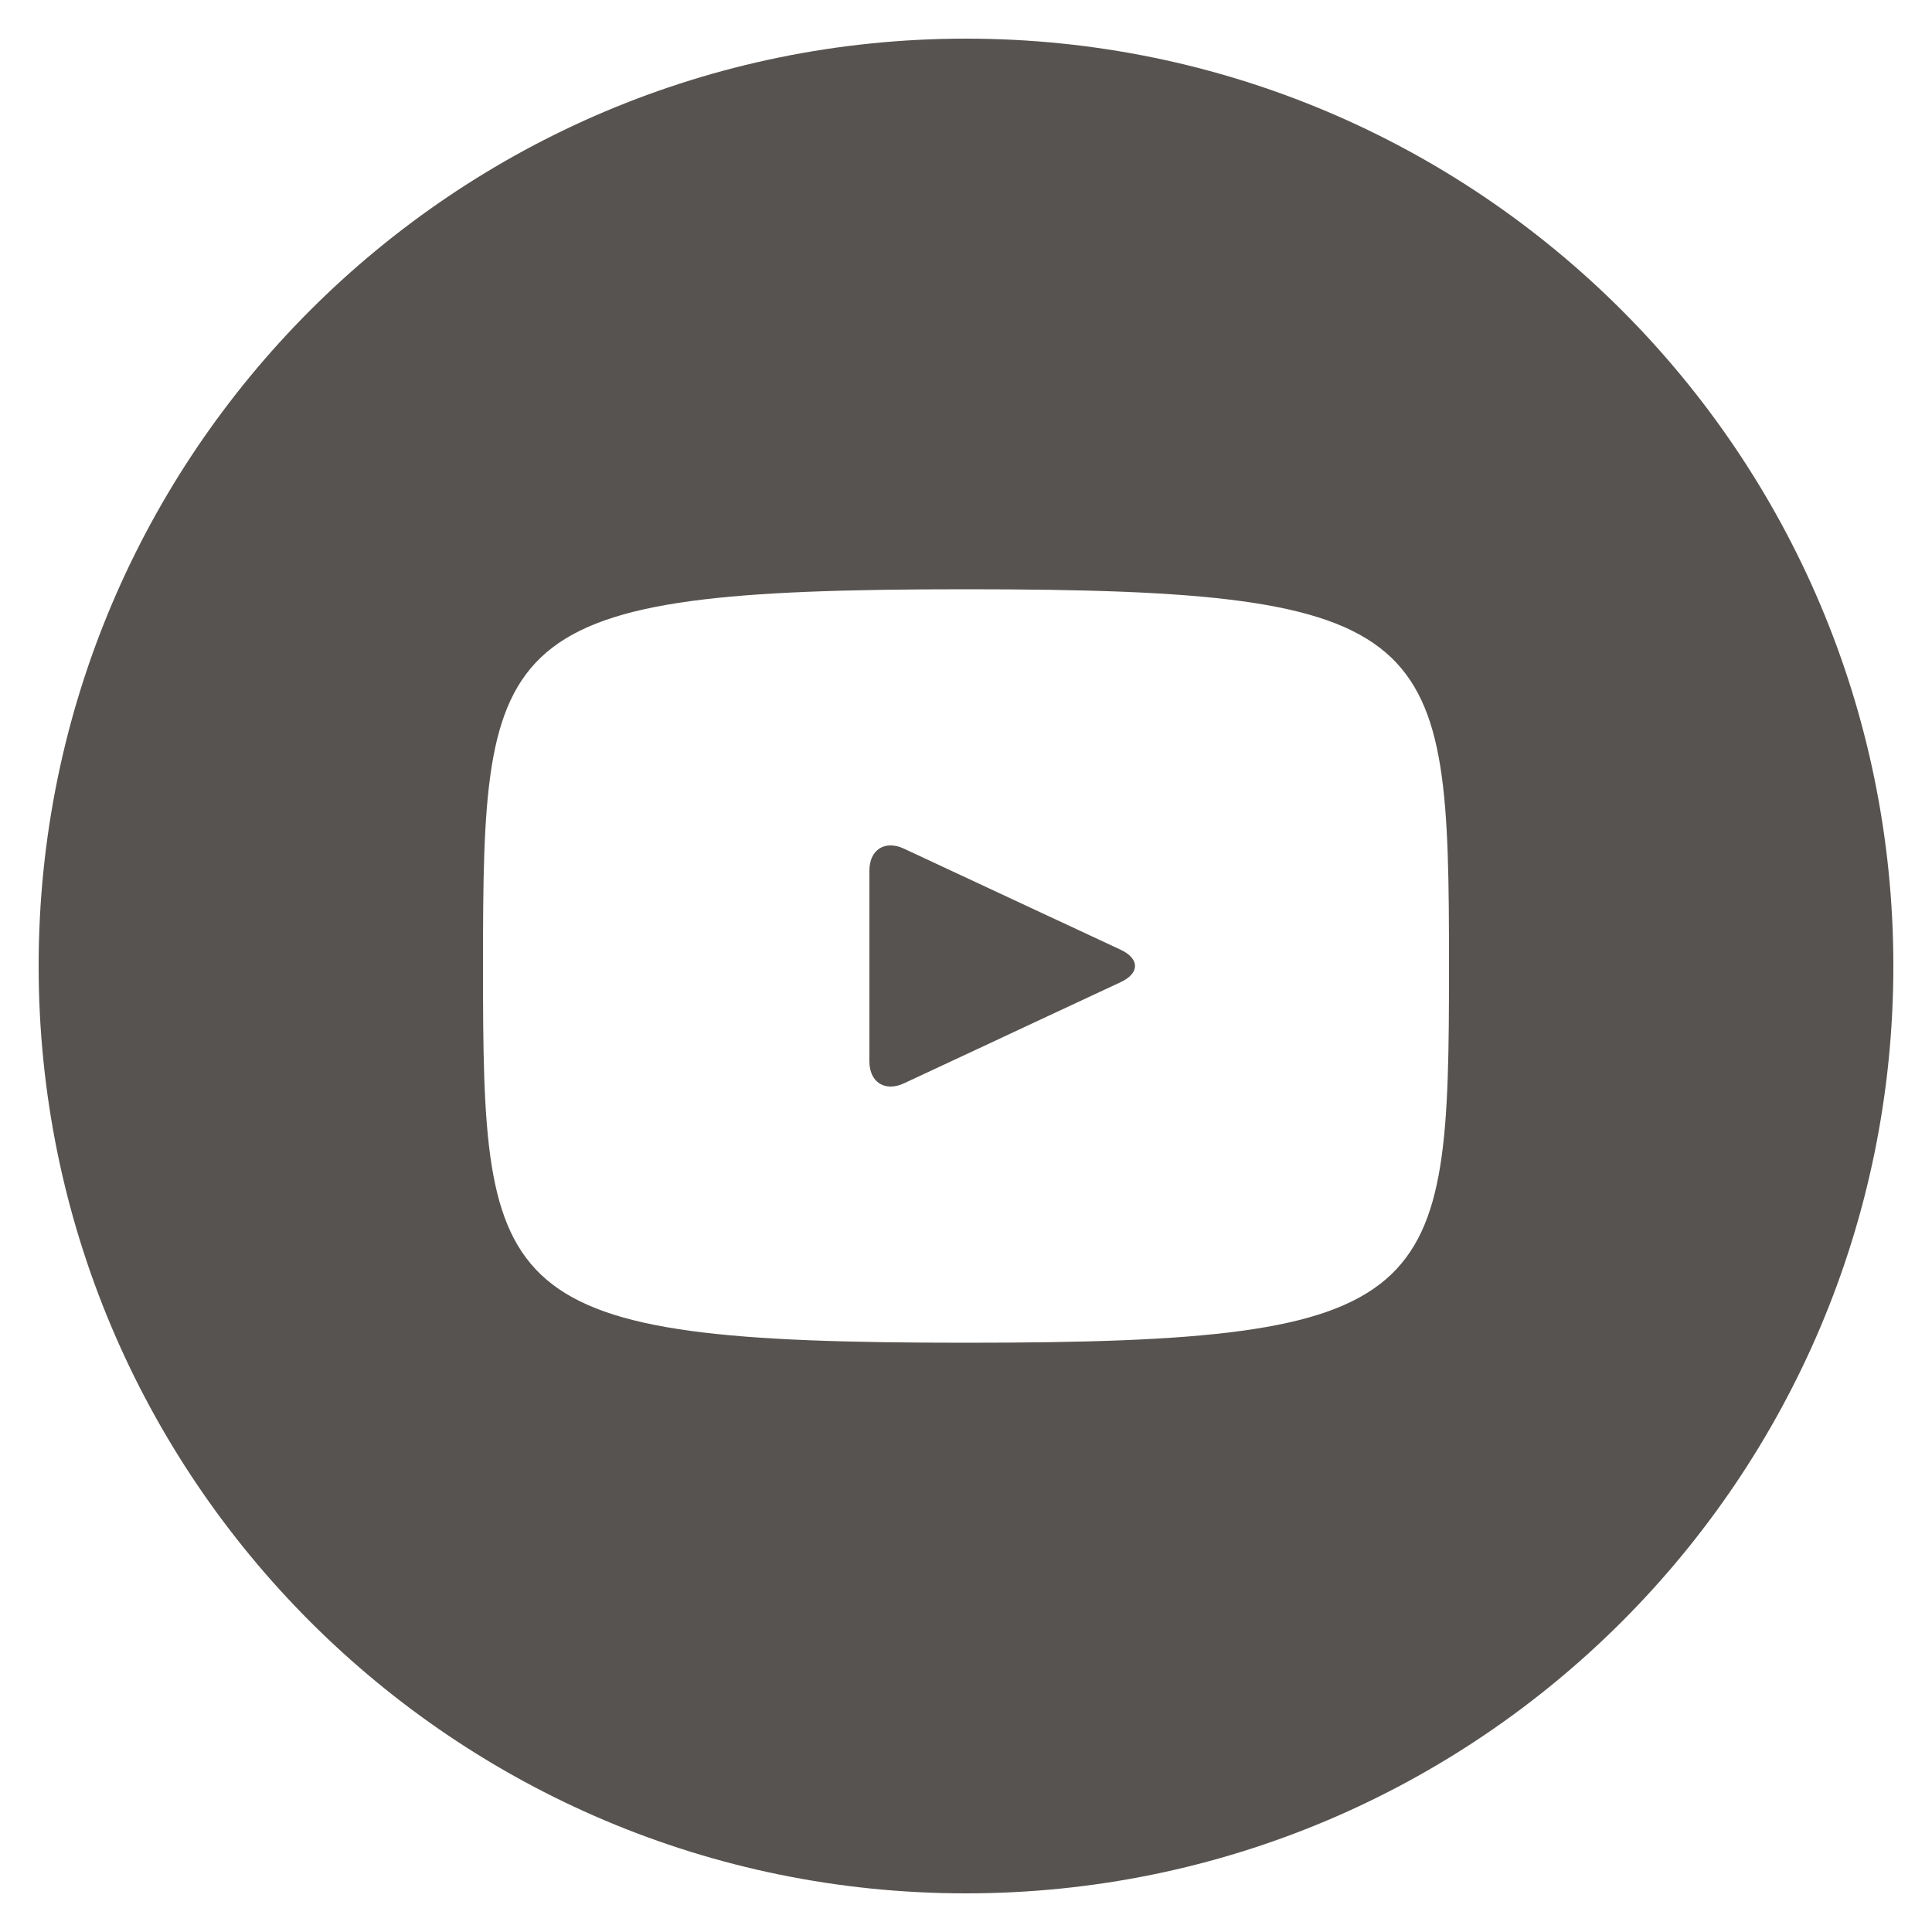 <svg width="32" height="32" viewBox="0 0 32 32" fill="#575350" xmlns="http://www.w3.org/2000/svg">
                            <path d="M18.564 15.732L14.971 14.056C14.657 13.91 14.4 14.073 14.4 14.42V17.579C14.4 17.926 14.657 18.089 14.971 17.944L18.563 16.267C18.878 16.12 18.878 15.88 18.564 15.732ZM16 0.64C7.516 0.64 0.64 7.516 0.64 16C0.64 24.483 7.516 31.36 16 31.36C24.483 31.36 31.36 24.483 31.36 16C31.36 7.516 24.483 0.64 16 0.64ZM16 22.24C8.137 22.24 8 21.531 8 16C8 10.468 8.137 9.76 16 9.76C23.862 9.76 24 10.468 24 16C24 21.531 23.862 22.24 16 22.24Z"></path>
                        </svg>